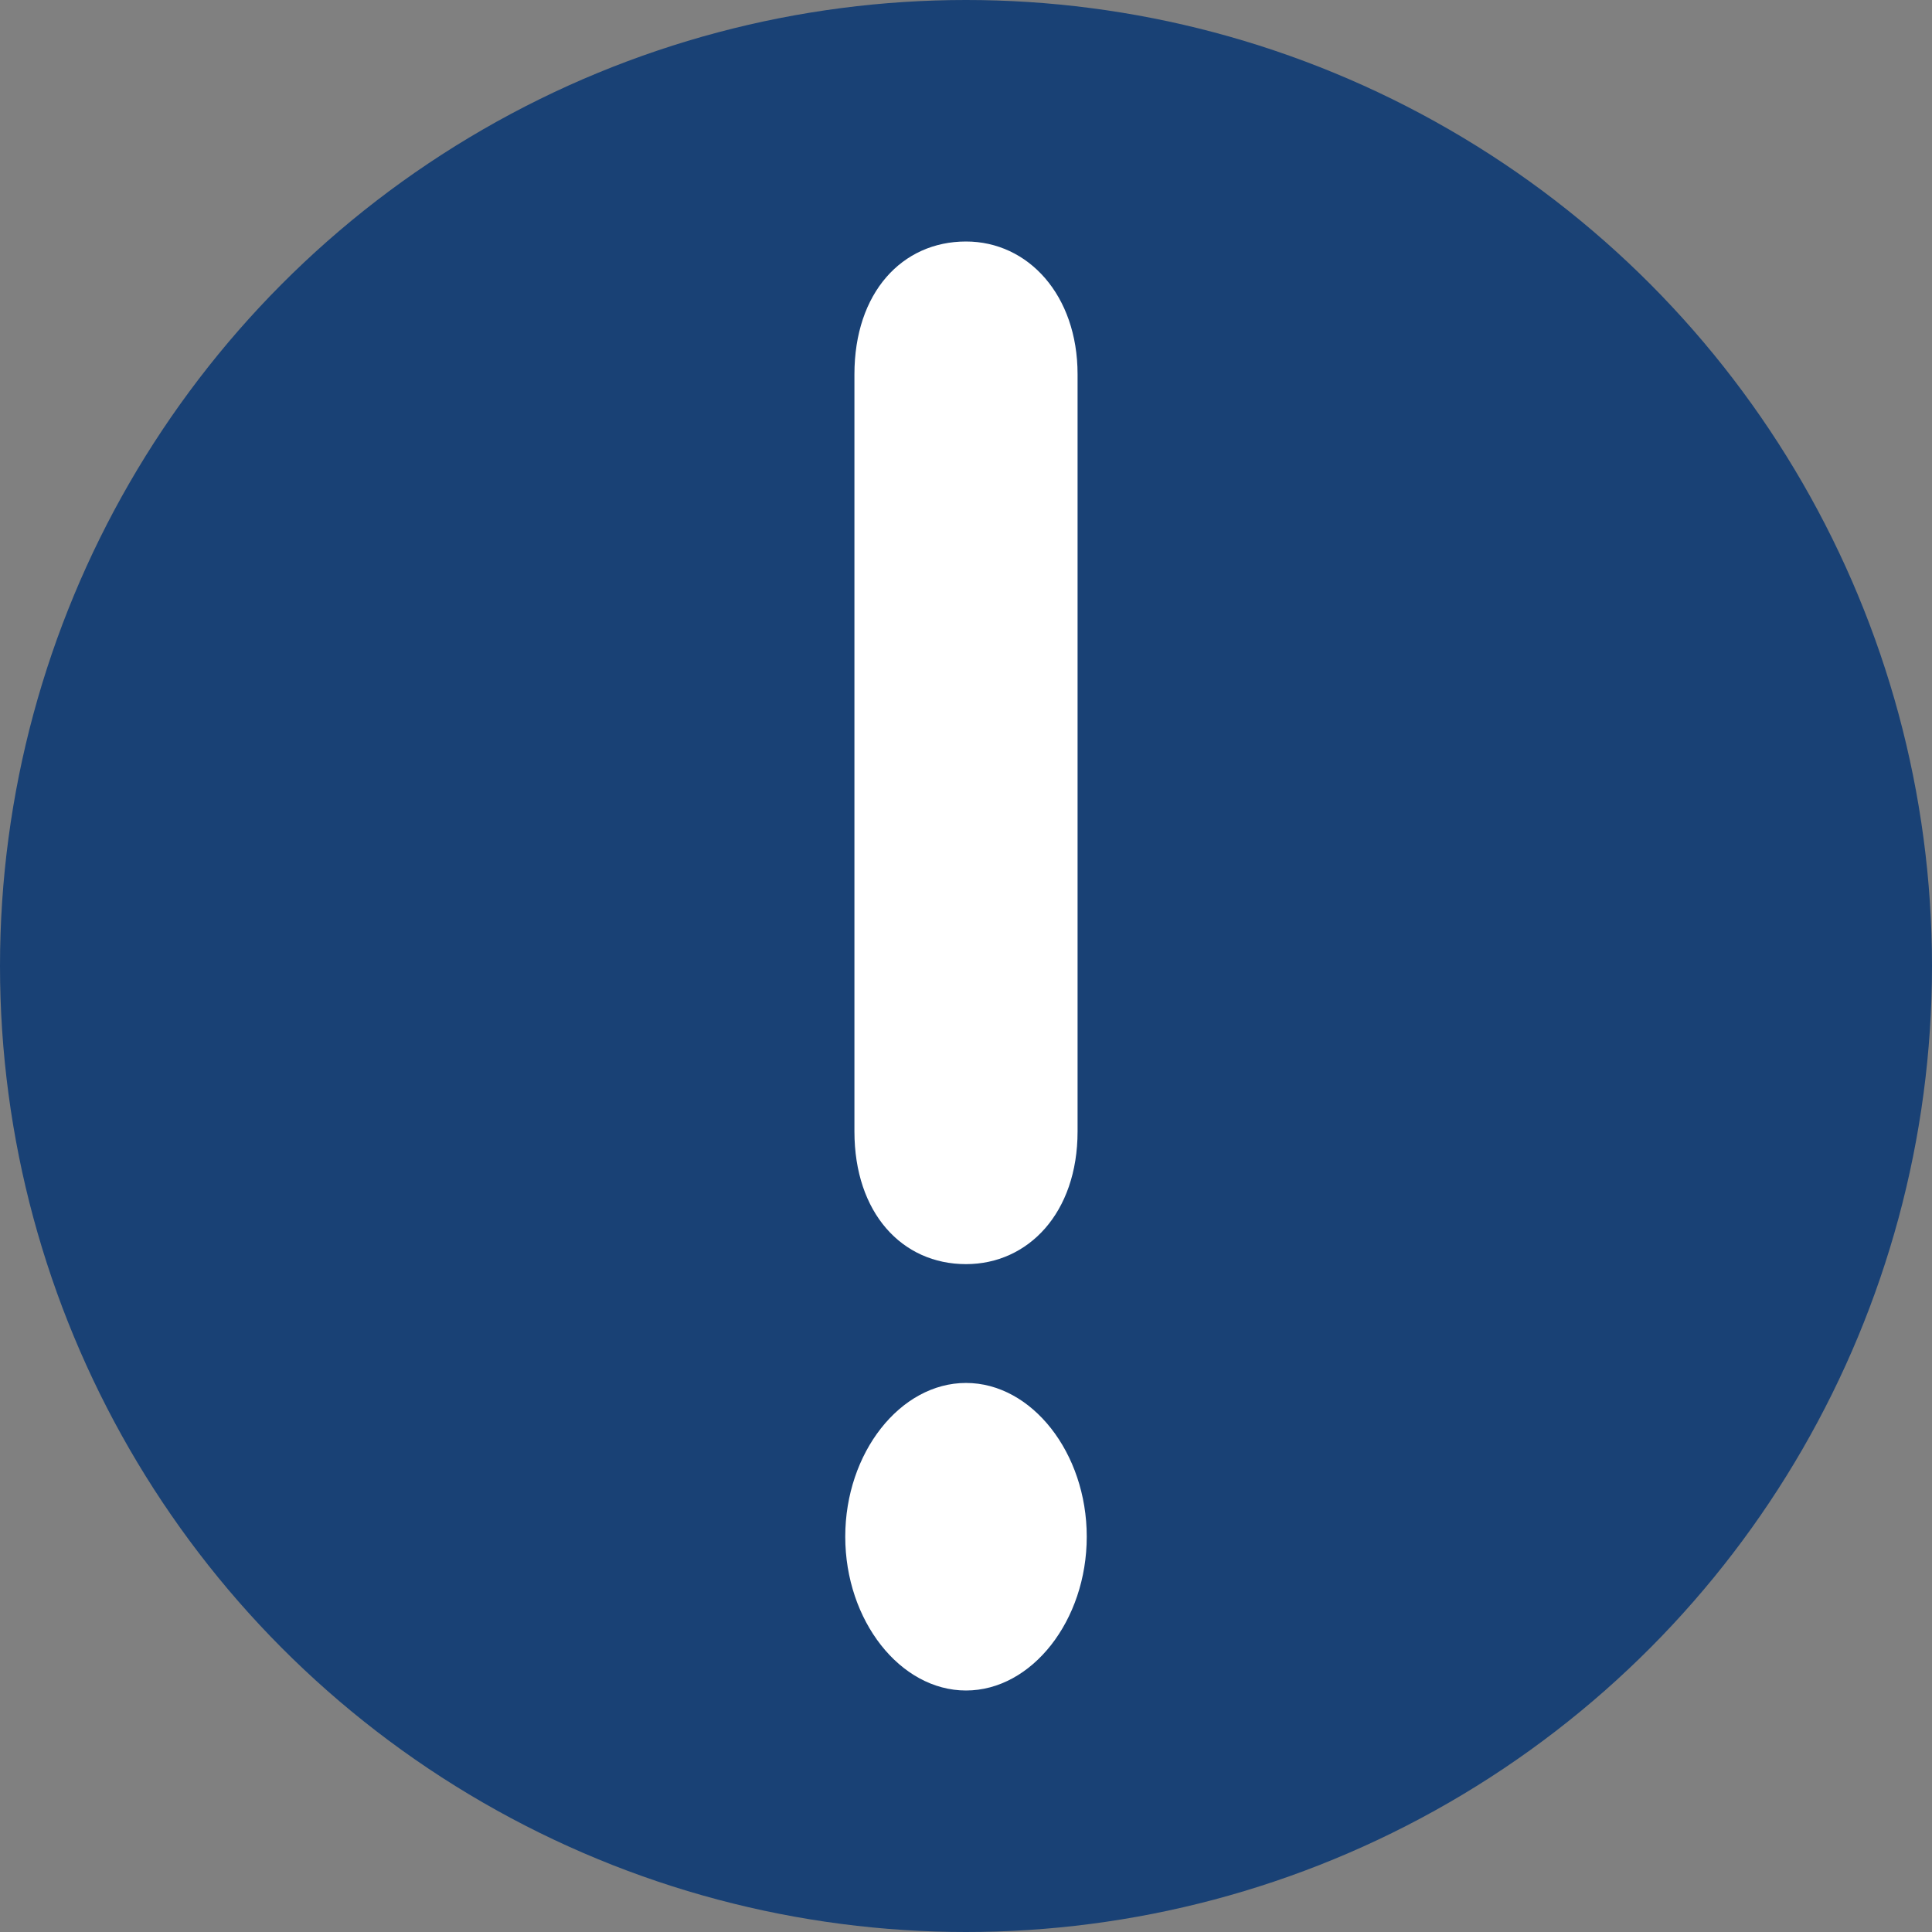 <svg width="16" height="16" viewBox="0 0 16 16" fill="none" xmlns="http://www.w3.org/2000/svg">
  <rect x="0" y="0" width="16" height="16" fill="#808080" stroke="none"/>
  <circle cx="8" cy="8" r="8" fill="#194175"/>
  <path fill-rule="evenodd" clip-rule="evenodd"
        d="M8 2C7.47 2 7.076 2.424 7.076 3.1V9.37C7.076 10.045 7.47 10.469 8 10.469C8.515 10.469 8.924 10.045 8.924 9.37V3.1C8.924 2.444 8.515 2 8 2ZM8 11.453C7.455 11.453 7 12.032 7 12.726C7 13.421 7.455 14 8 14C8.545 14 9 13.421 9 12.726C9 12.032 8.545 11.453 8 11.453Z"
        fill="white"/>
</svg>
